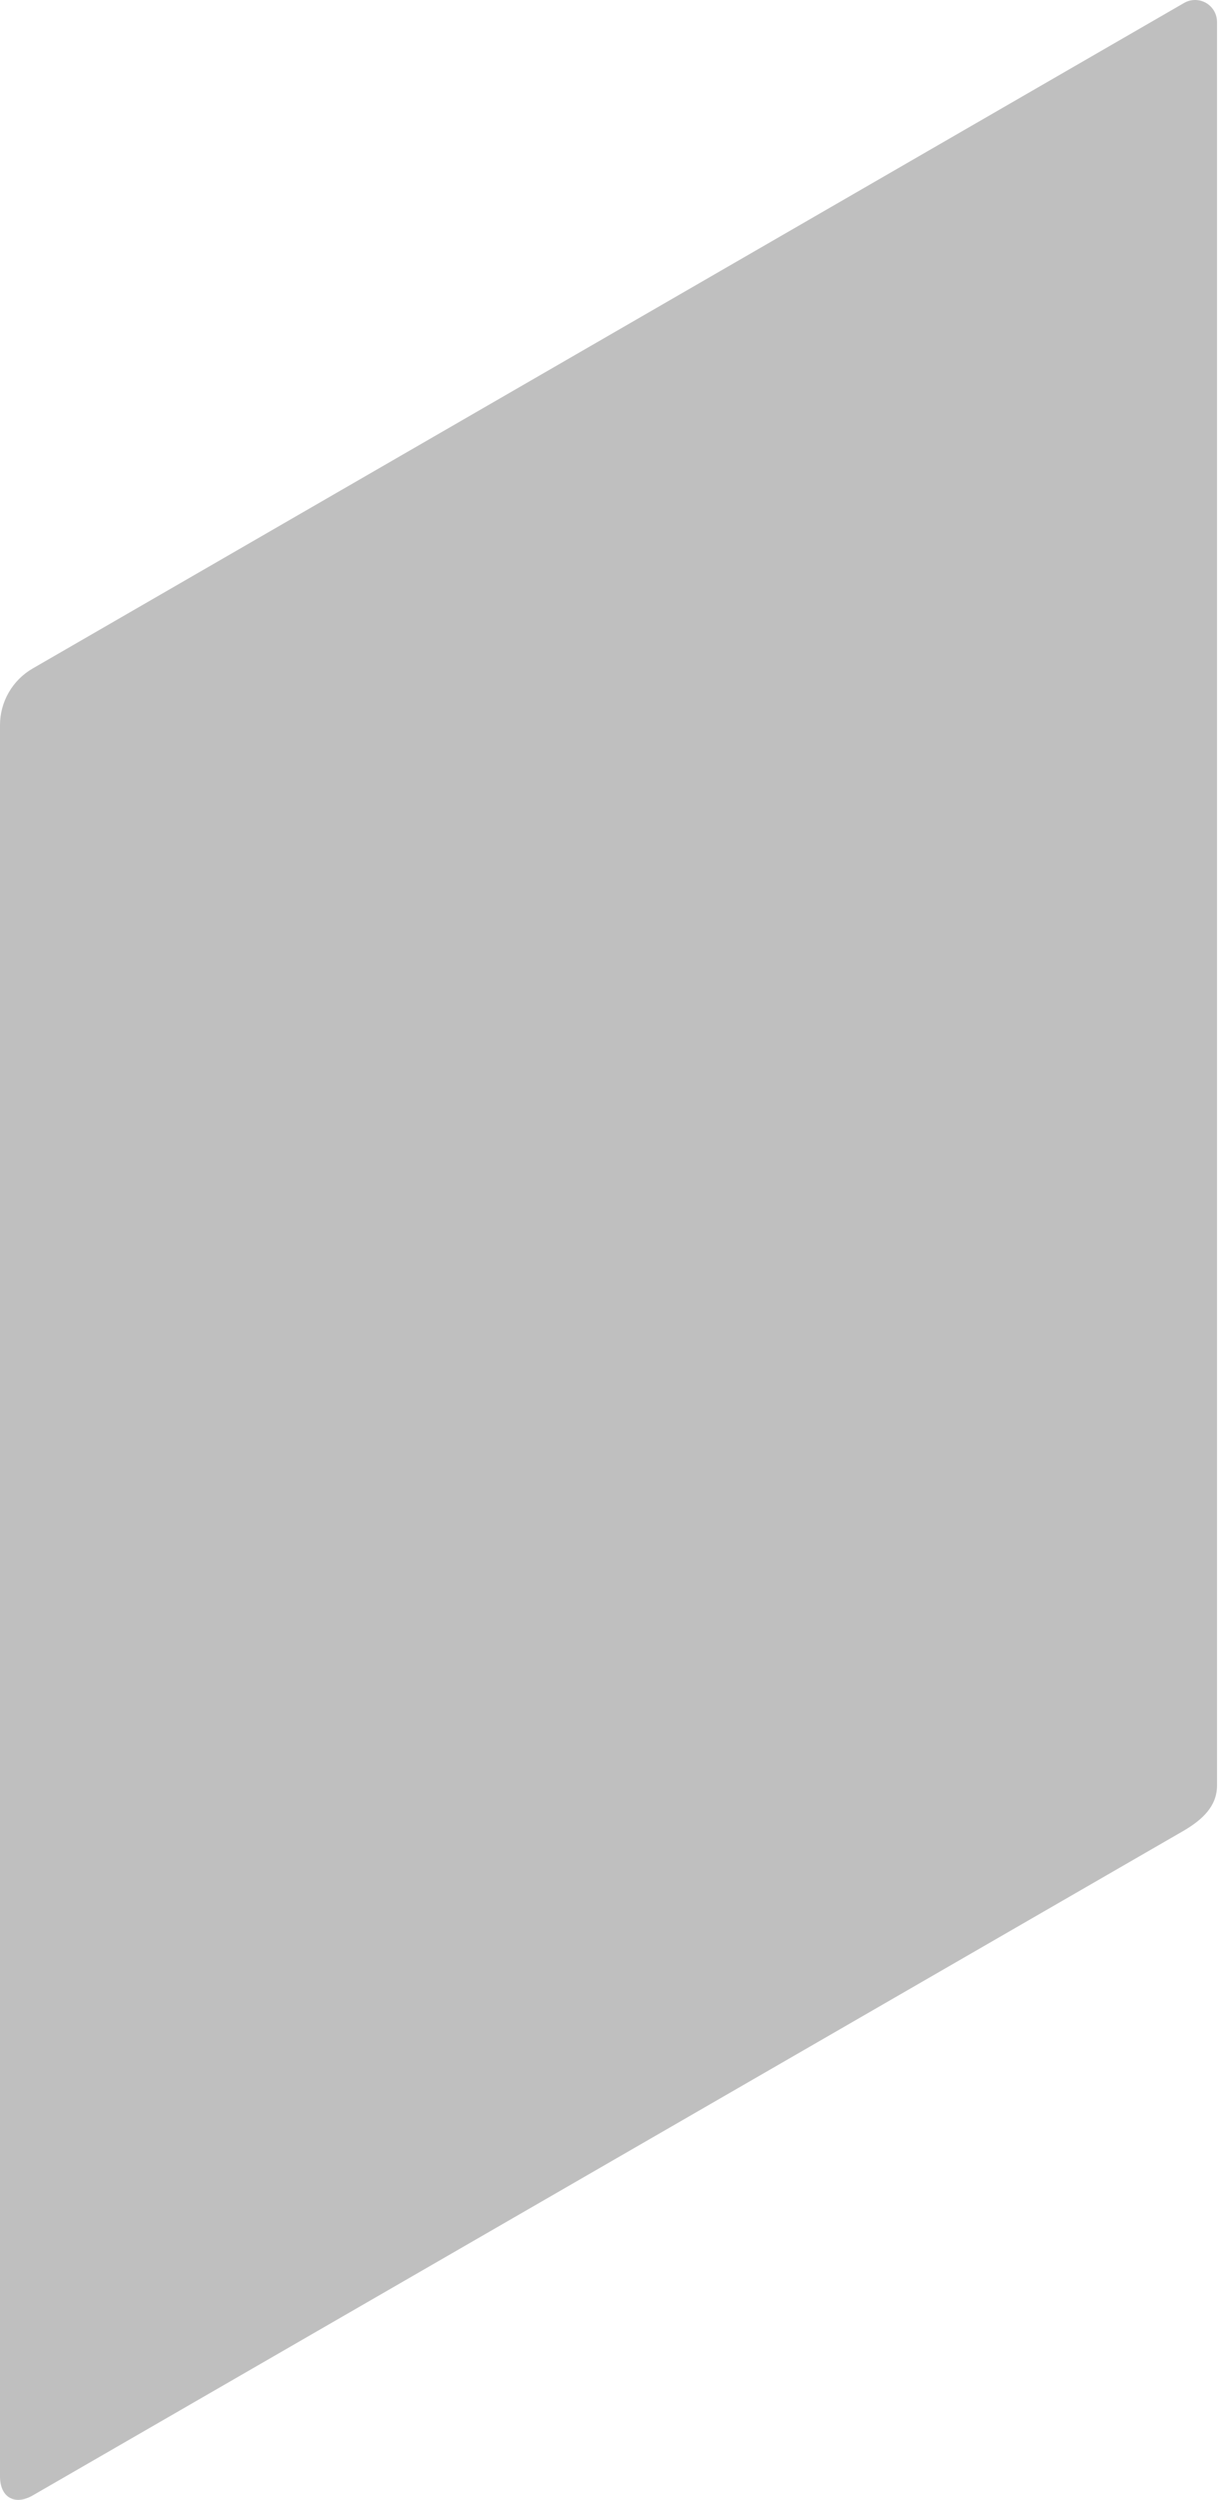 <svg width="163" height="334" viewBox="0 0 163 334" fill="none" xmlns="http://www.w3.org/2000/svg">
<path opacity="0.25" d="M162.735 238.554C162.735 241.359 160.732 243.141 158.338 244.564L4.397 333.398C1.973 334.801 1.60123e-05 333.669 1.60123e-05 330.864V96.903C-0.003 95.365 0.4 93.852 1.169 92.519C1.937 91.186 3.044 90.079 4.377 89.311L158.328 0.396C158.774 0.137 159.281 0.001 159.797 1.51474e-06C160.313 -0.001 160.821 0.135 161.268 0.393C161.714 0.651 162.086 1.022 162.343 1.47C162.601 1.917 162.736 2.424 162.735 2.94V238.554Z" fill="black"/>
</svg>
